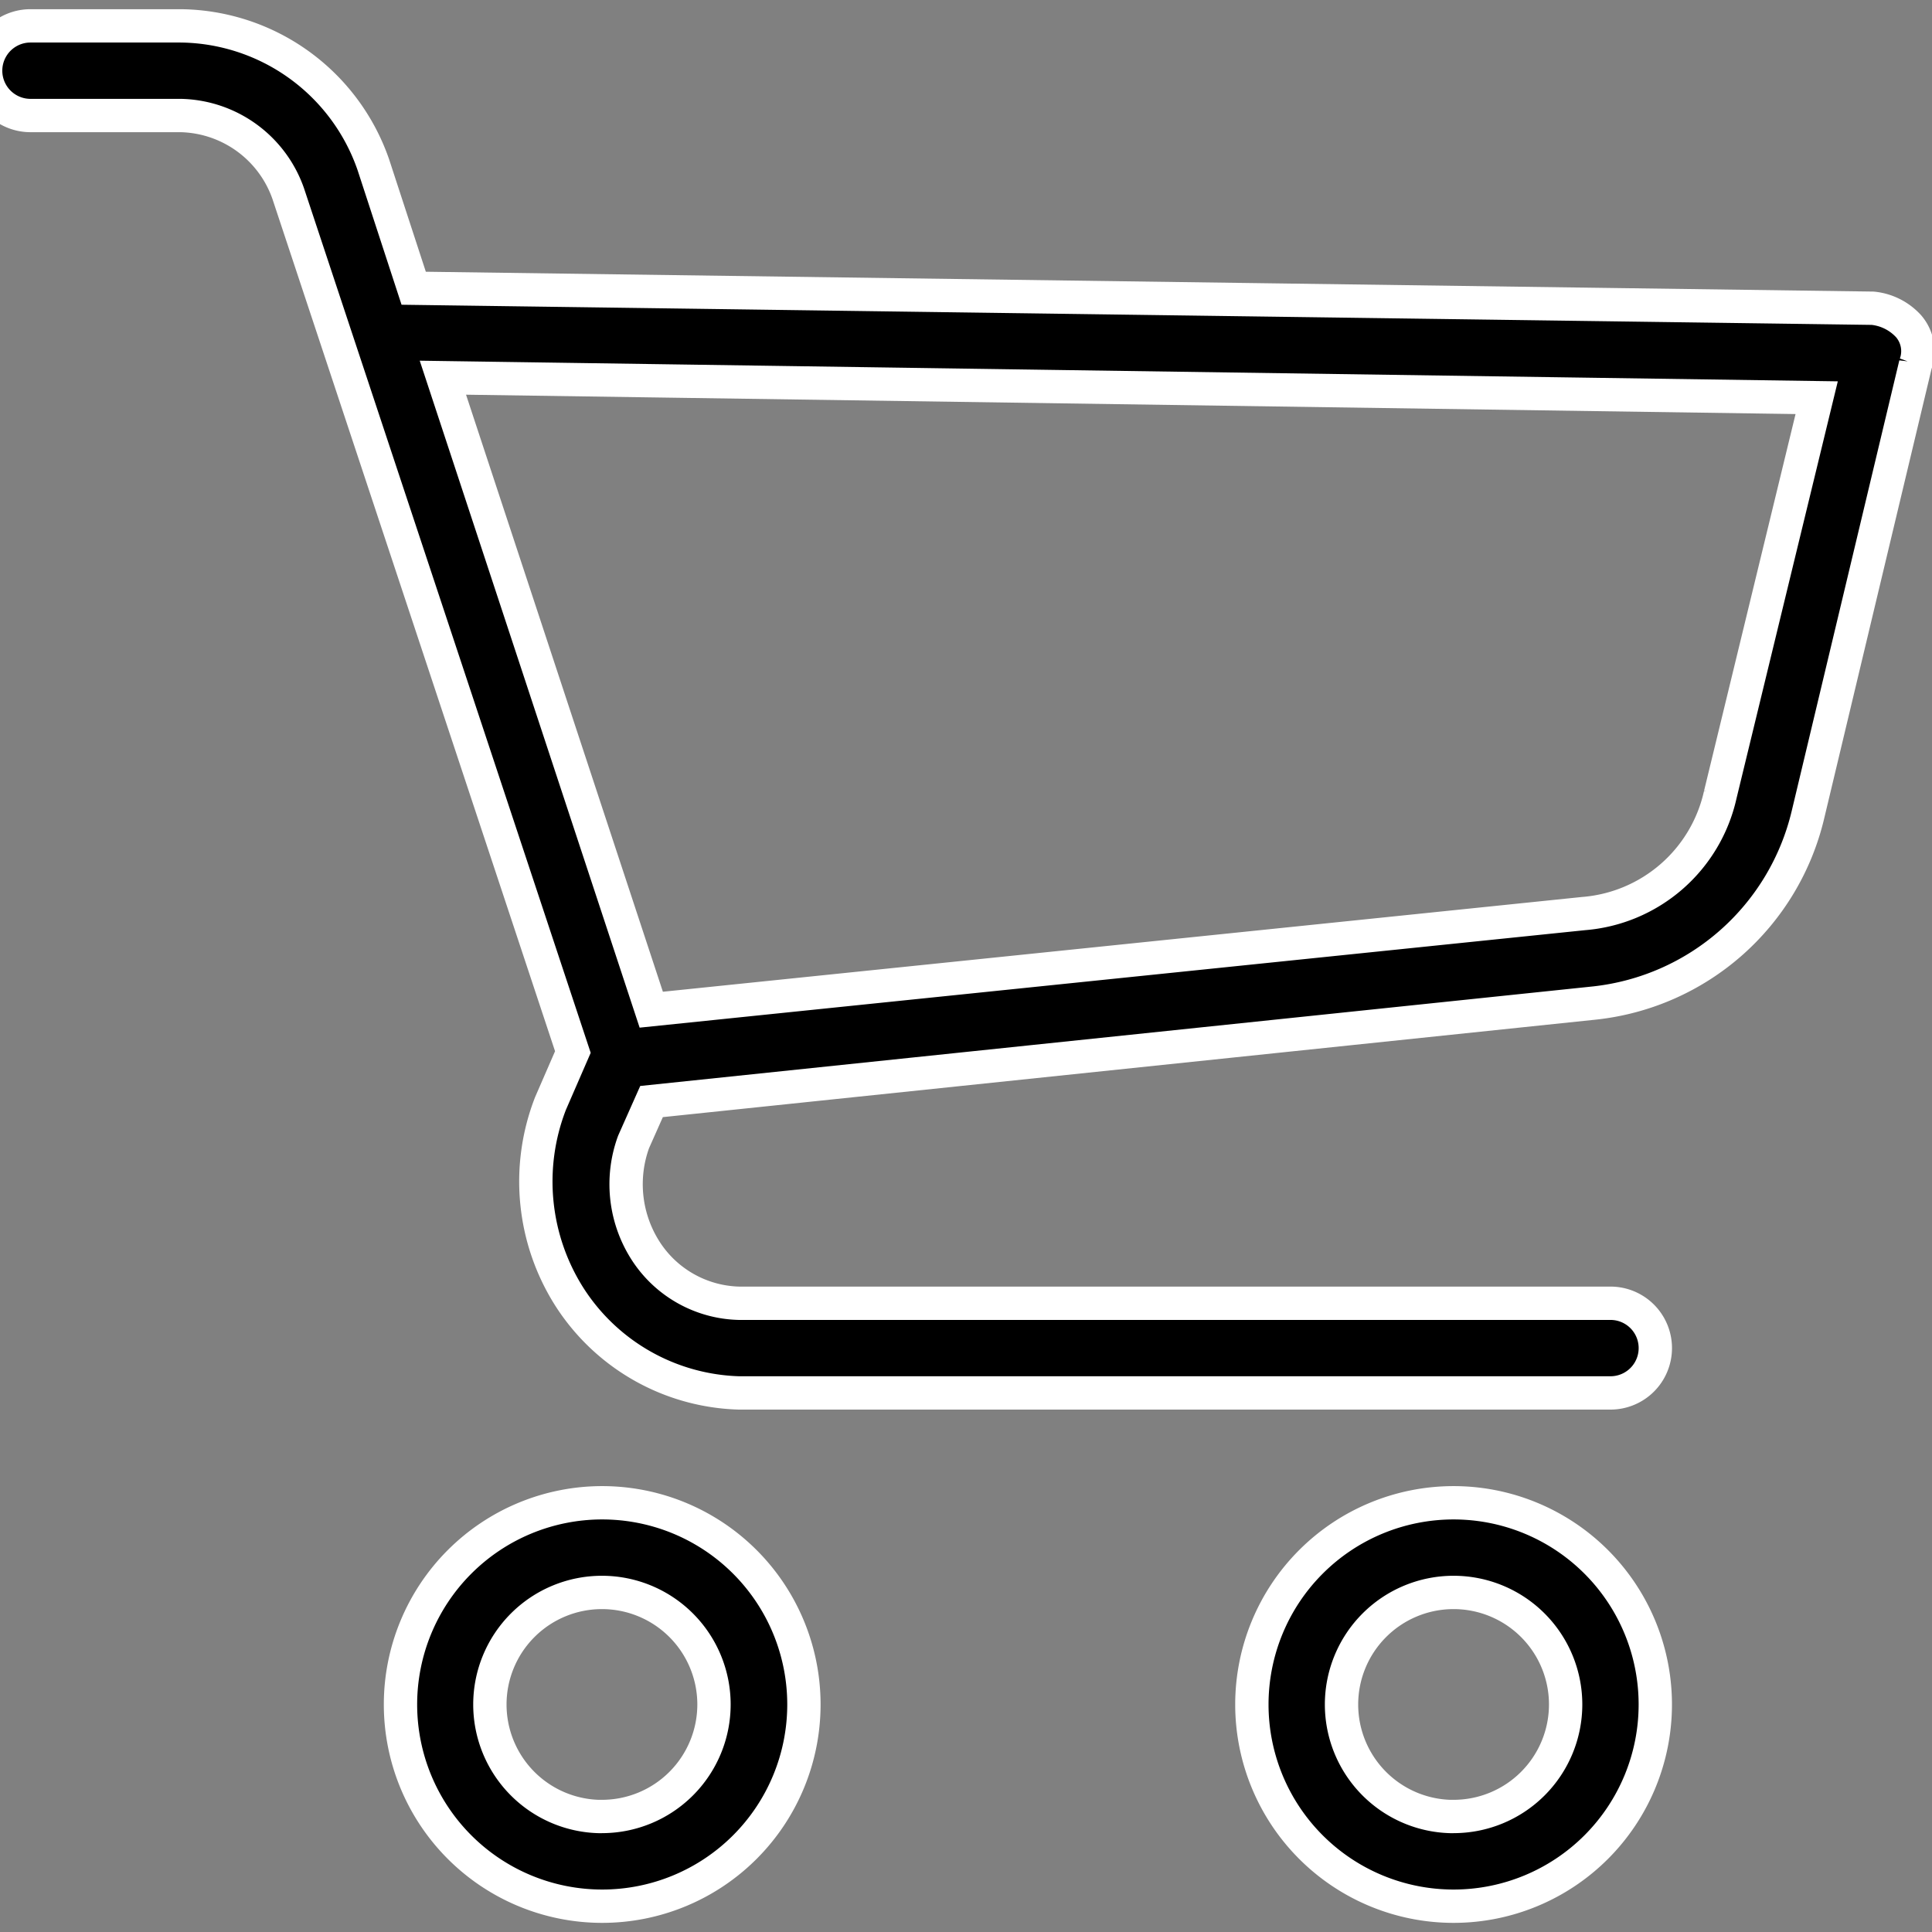 <svg xmlns="http://www.w3.org/2000/svg" xmlns:xlink="http://www.w3.org/1999/xlink" width="28.983" height="28.983" viewBox="0 0 28.983 28.983">
  <rect x="0" y="0" width="28.983" height="28.983" fill="#808080" stroke="none"/>
  <defs>
    <clipPath id="clip-path">
      <rect id="Rectangle_42" data-name="Rectangle 42" width="28.983" height="28.983" fill="#580d0d" stroke="#fff" stroke-width="0.5"/>
    </clipPath>
  </defs>
  <g id="Mask_Group_2" data-name="Mask Group 2" clip-path="url(#clip-path)">
    <g id="shopping-cart_1_" data-name="shopping-cart (1)" transform="translate(-0.215 0.388)">
      <g id="Group_12" data-name="Group 12">
        <g id="Group_11" data-name="Group 11">
          <path id="Path_4" data-name="Path 4" d="M13.97,39.669A3.026,3.026,0,1,0,17,42.694,3.026,3.026,0,0,0,13.97,39.669Zm0,4.707a1.681,1.681,0,1,1,1.681-1.681A1.681,1.681,0,0,1,13.97,44.375Z" transform="translate(-4.725 -17.513)" stroke="#fff" stroke-width="0.5"/>
          <path id="Path_5" data-name="Path 5" d="M36.451,39.669a3.026,3.026,0,1,0,3.026,3.026A3.026,3.026,0,0,0,36.451,39.669Zm0,4.707a1.681,1.681,0,1,1,1.681-1.681A1.681,1.681,0,0,1,36.451,44.375Z" transform="translate(-14.43 -17.513)" stroke="#fff" stroke-width="0.5"/>
          <path id="Path_6" data-name="Path 6" d="M28.846,5.188a.841.841,0,0,0-.538-.269l-21.887-.3L5.816,2.767A3.093,3.093,0,0,0,2.925.683H.672a.672.672,0,0,0,0,1.345H2.925A1.748,1.748,0,0,1,4.539,3.2l4.27,12.877-.336.773a3.227,3.227,0,0,0,.3,2.925A3.127,3.127,0,0,0,11.3,21.191H24.375a.672.672,0,0,0,0-1.345H11.3a1.715,1.715,0,0,1-1.412-.807,1.849,1.849,0,0,1-.168-1.614l.269-.605,14.154-1.479a3.7,3.7,0,0,0,3.194-2.824l1.614-6.758A.572.572,0,0,0,28.846,5.188Zm-2.824,7.027A2.286,2.286,0,0,1,23.971,14L9.985,15.442,6.859,5.961l20.609.3Z" transform="translate(0 -0.683)" stroke="#fff" stroke-width="0.5"/>
        </g>
      </g>
    </g>
  </g>
</svg>
